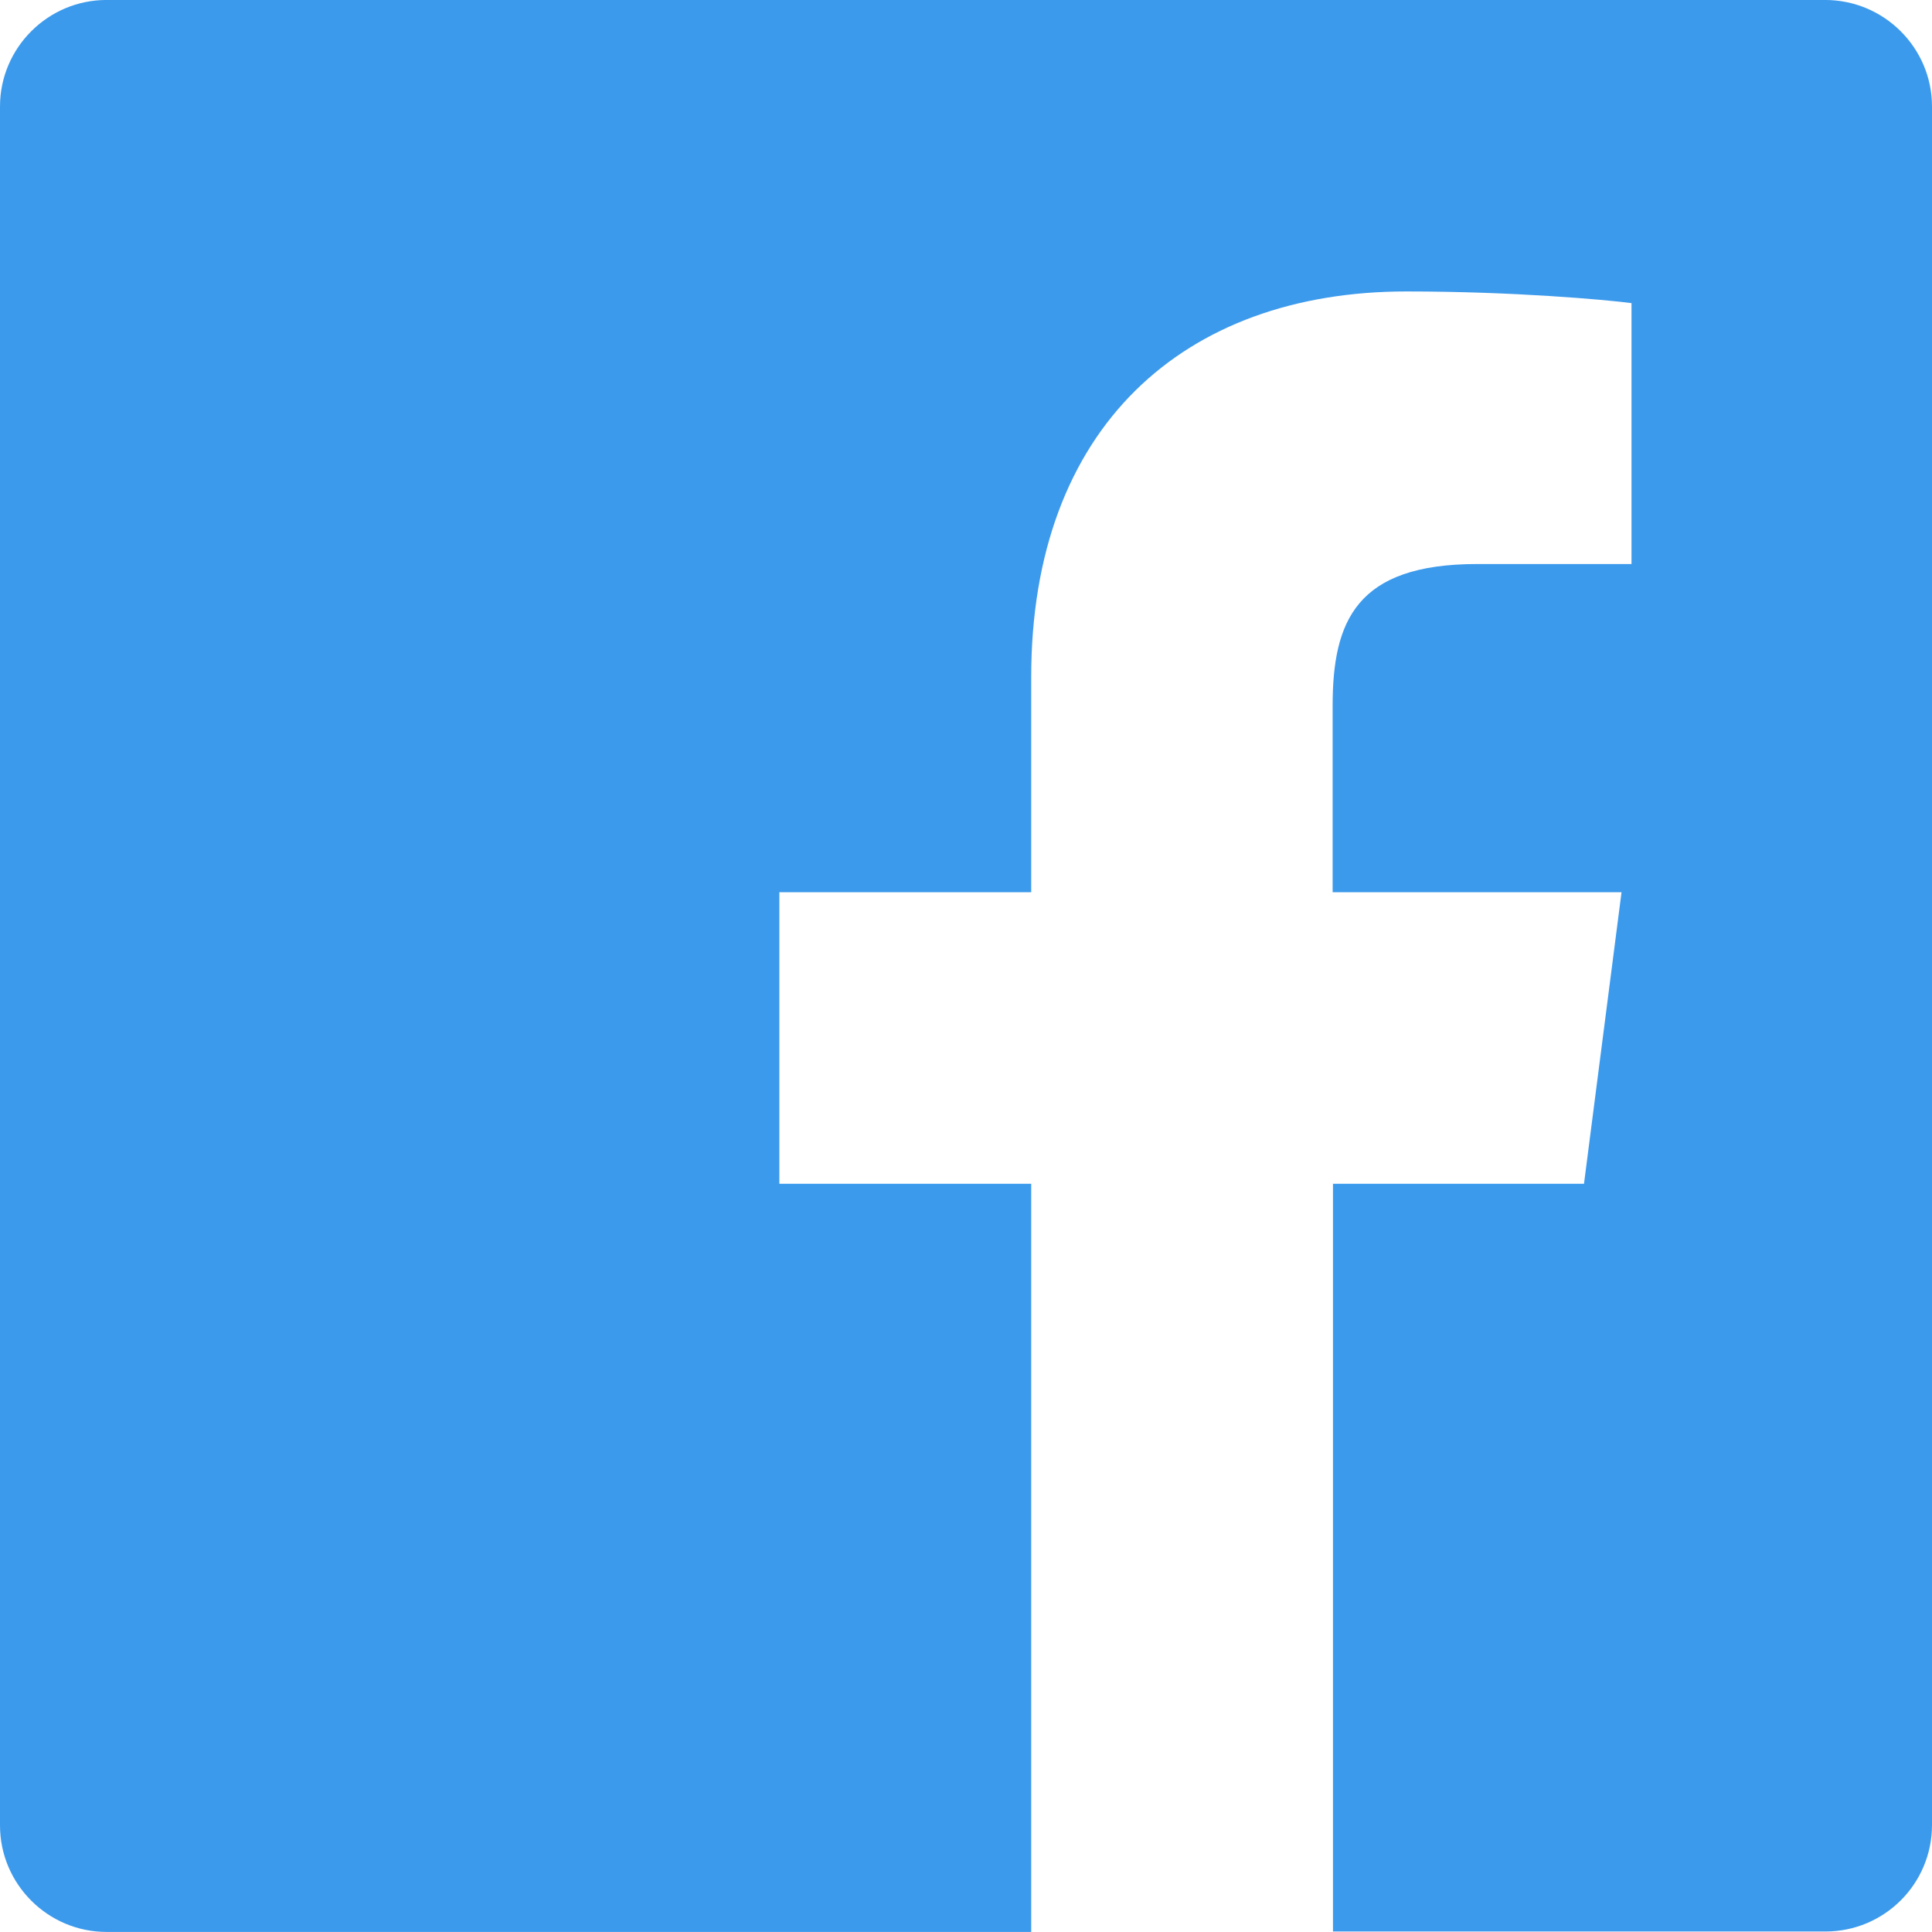 <?xml version="1.0" encoding="UTF-8" standalone="no"?>
<svg
   xmlns:dc="http://purl.org/dc/elements/1.1/"
   xmlns:cc="http://creativecommons.org/ns#"
   xmlns:rdf="http://www.w3.org/1999/02/22-rdf-syntax-ns#"
   xmlns:svg="http://www.w3.org/2000/svg"
   xmlns="http://www.w3.org/2000/svg"
   id="svg4593"
   version="1.1"
   height="27.33"
   width="27.331">
  <defs
     id="defs7" />
  <path
     style="display:inline;fill:#3c9aec;stroke-width:3.78"
     id="path2-6"
     d="m 27.331,1.506 v 24.311 c 0,0.836 -0.677,1.507 -1.507,1.507 H 18.857 V 16.746 h 3.551 l 0.531,-4.124 h -4.087 V 9.986 c 0,-1.196 0.33,-2.007 2.044,-2.007 h 2.184 V 4.288 c -0.378,-0.049 -1.672,-0.165 -3.184,-0.165 -3.148,0 -5.308,1.922 -5.308,5.454 V 12.622 h -3.563 v 4.124 h 3.563 V 27.33 H 1.507 C 0.677,27.33 0,26.653 0,25.823 V 1.506 C 0,0.677 0.677,-4.0604578e-4 1.507,-4.0604578e-4 h 24.311 c 0.836,0 1.513,0.677 1.513,1.507 z" />
</svg>
